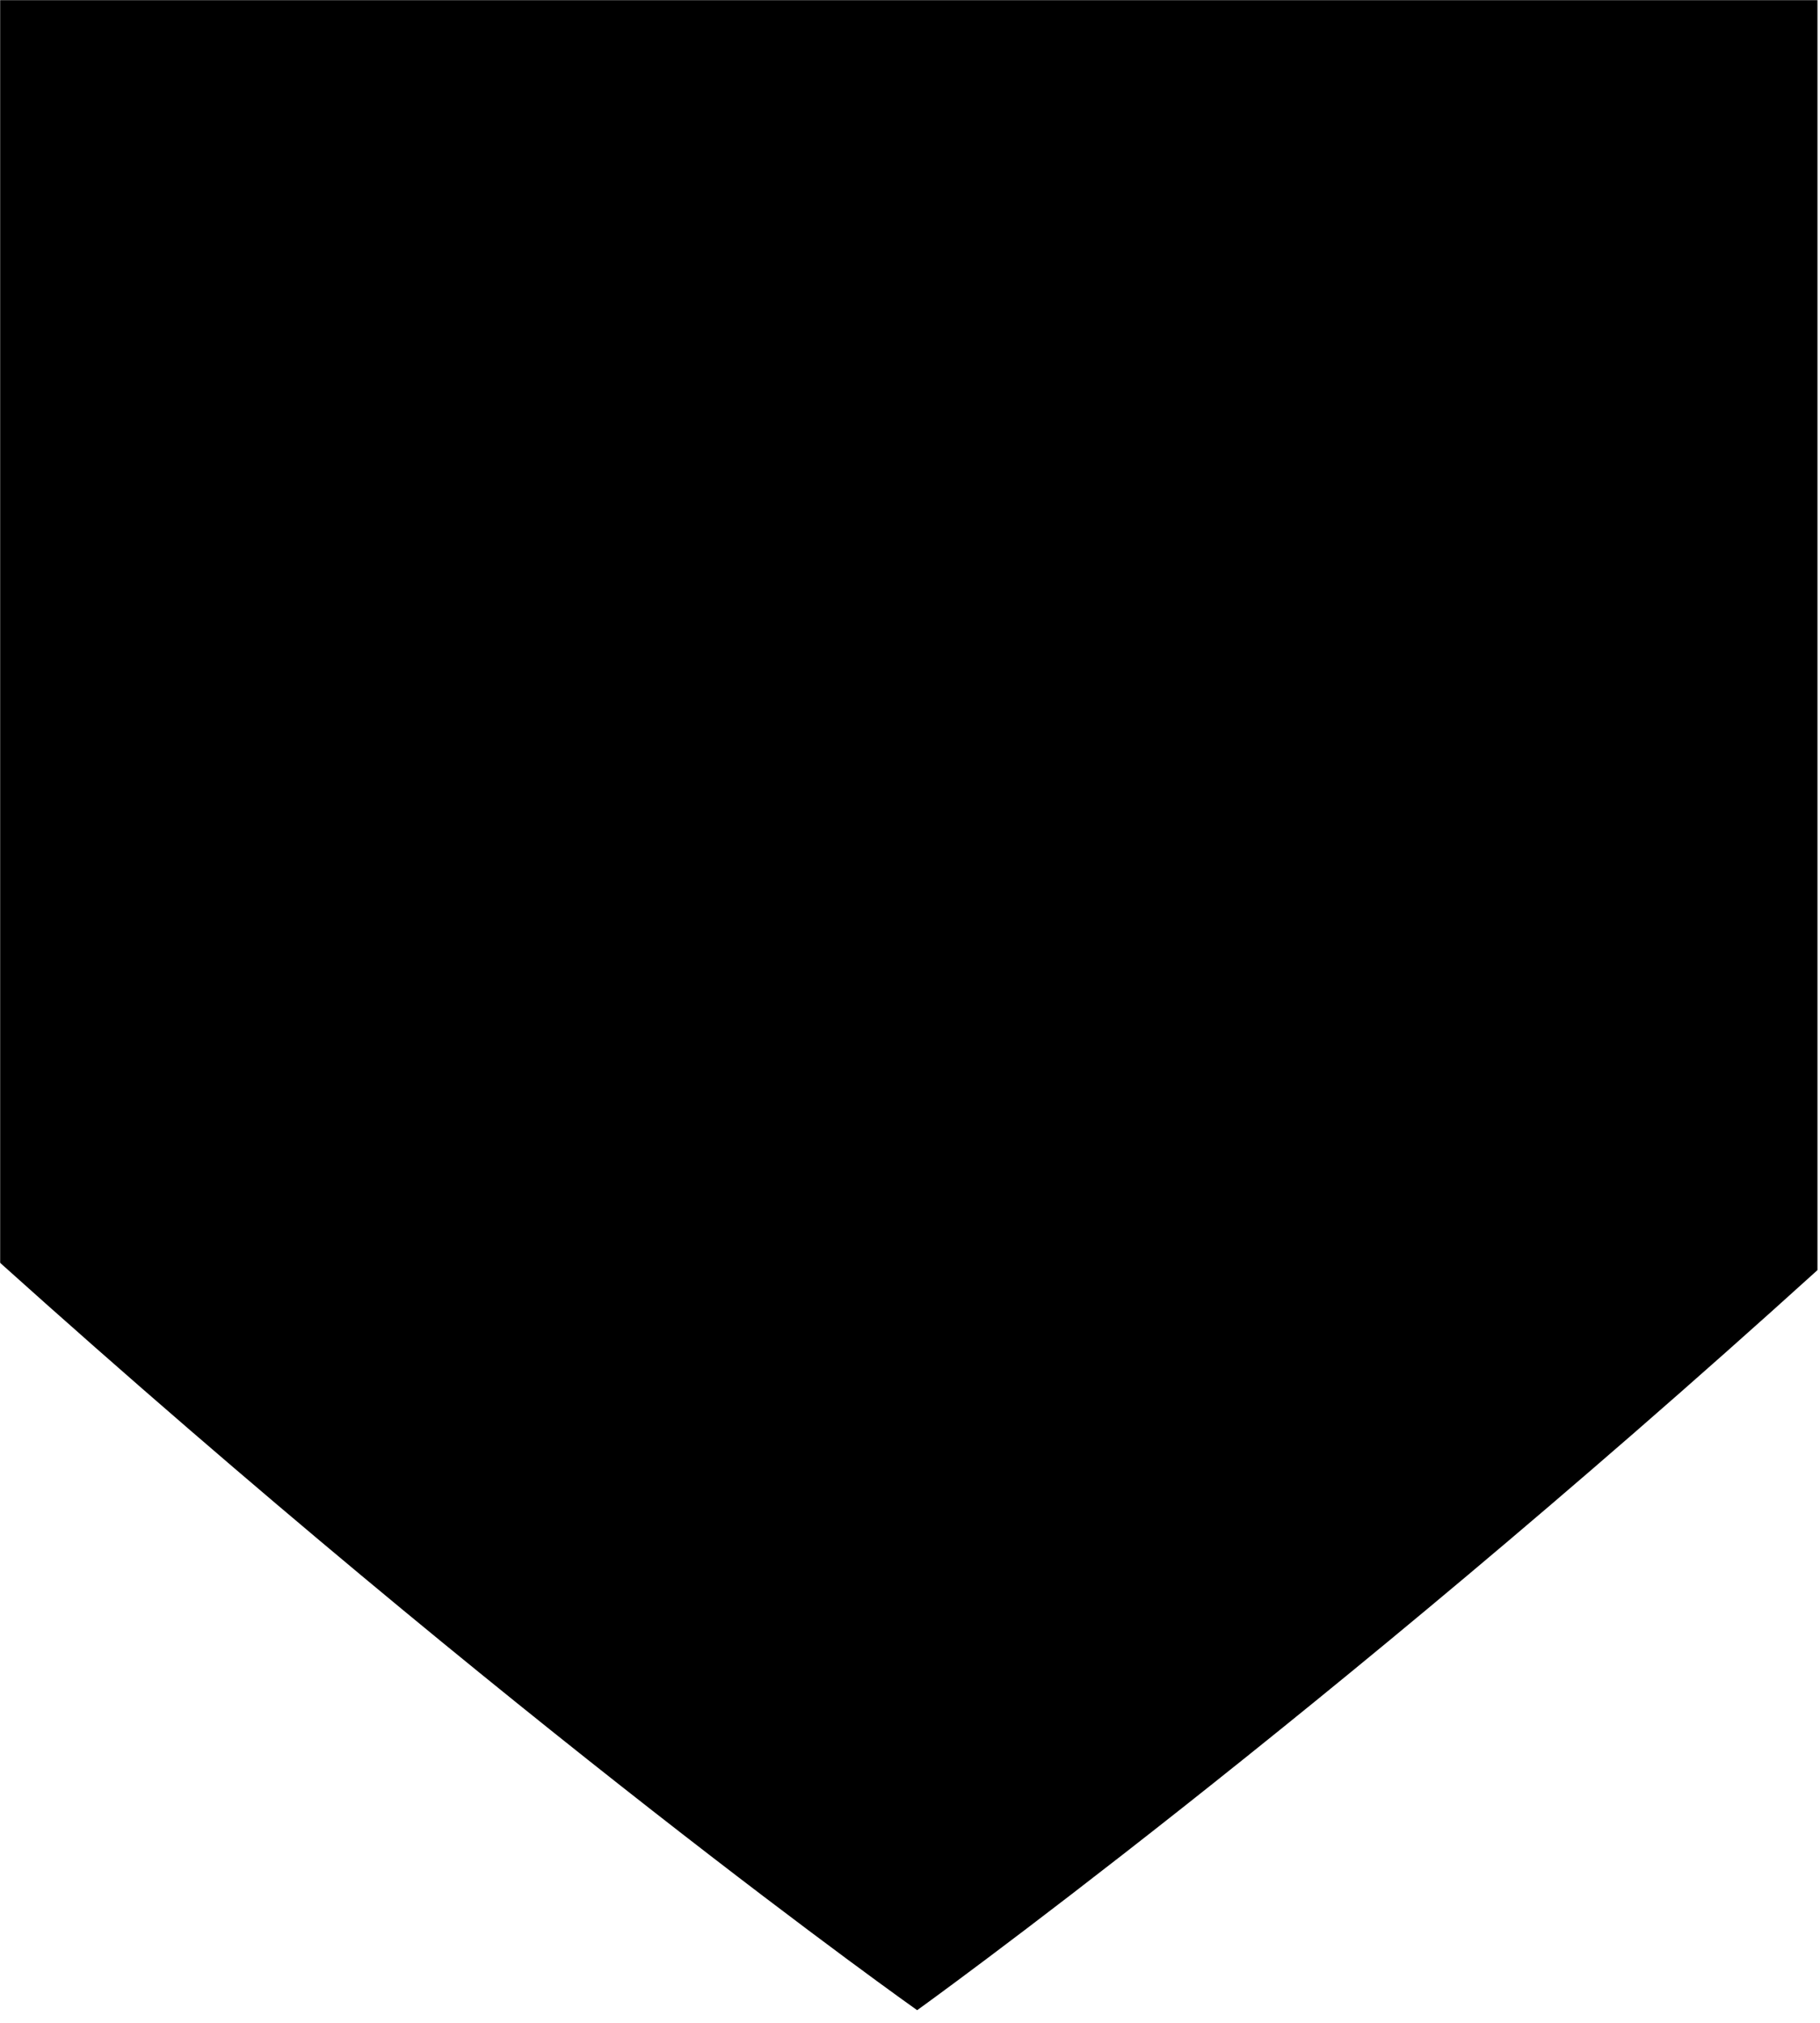 <svg width="1440" height="1600" viewBox="0 0 1440 1600" fill="none" xmlns="http://www.w3.org/2000/svg">
<mask id="mask0_3465_26165" style="mask-type:alpha" maskUnits="userSpaceOnUse" x="0" y="0" width="1440" height="1600">
<path d="M1440 0H0V1600H1440V0Z" fill="#C4C4C4"/>
</mask>
<g mask="url(#mask0_3465_26165)">
<path d="M0 998.77C408.875 1366.15 725.665 1590 725.665 1590C725.665 1590 1045.99 1359.65 1438 1004.62V0H0L0 998.77Z" fill="black"/>
</g>
</svg>
